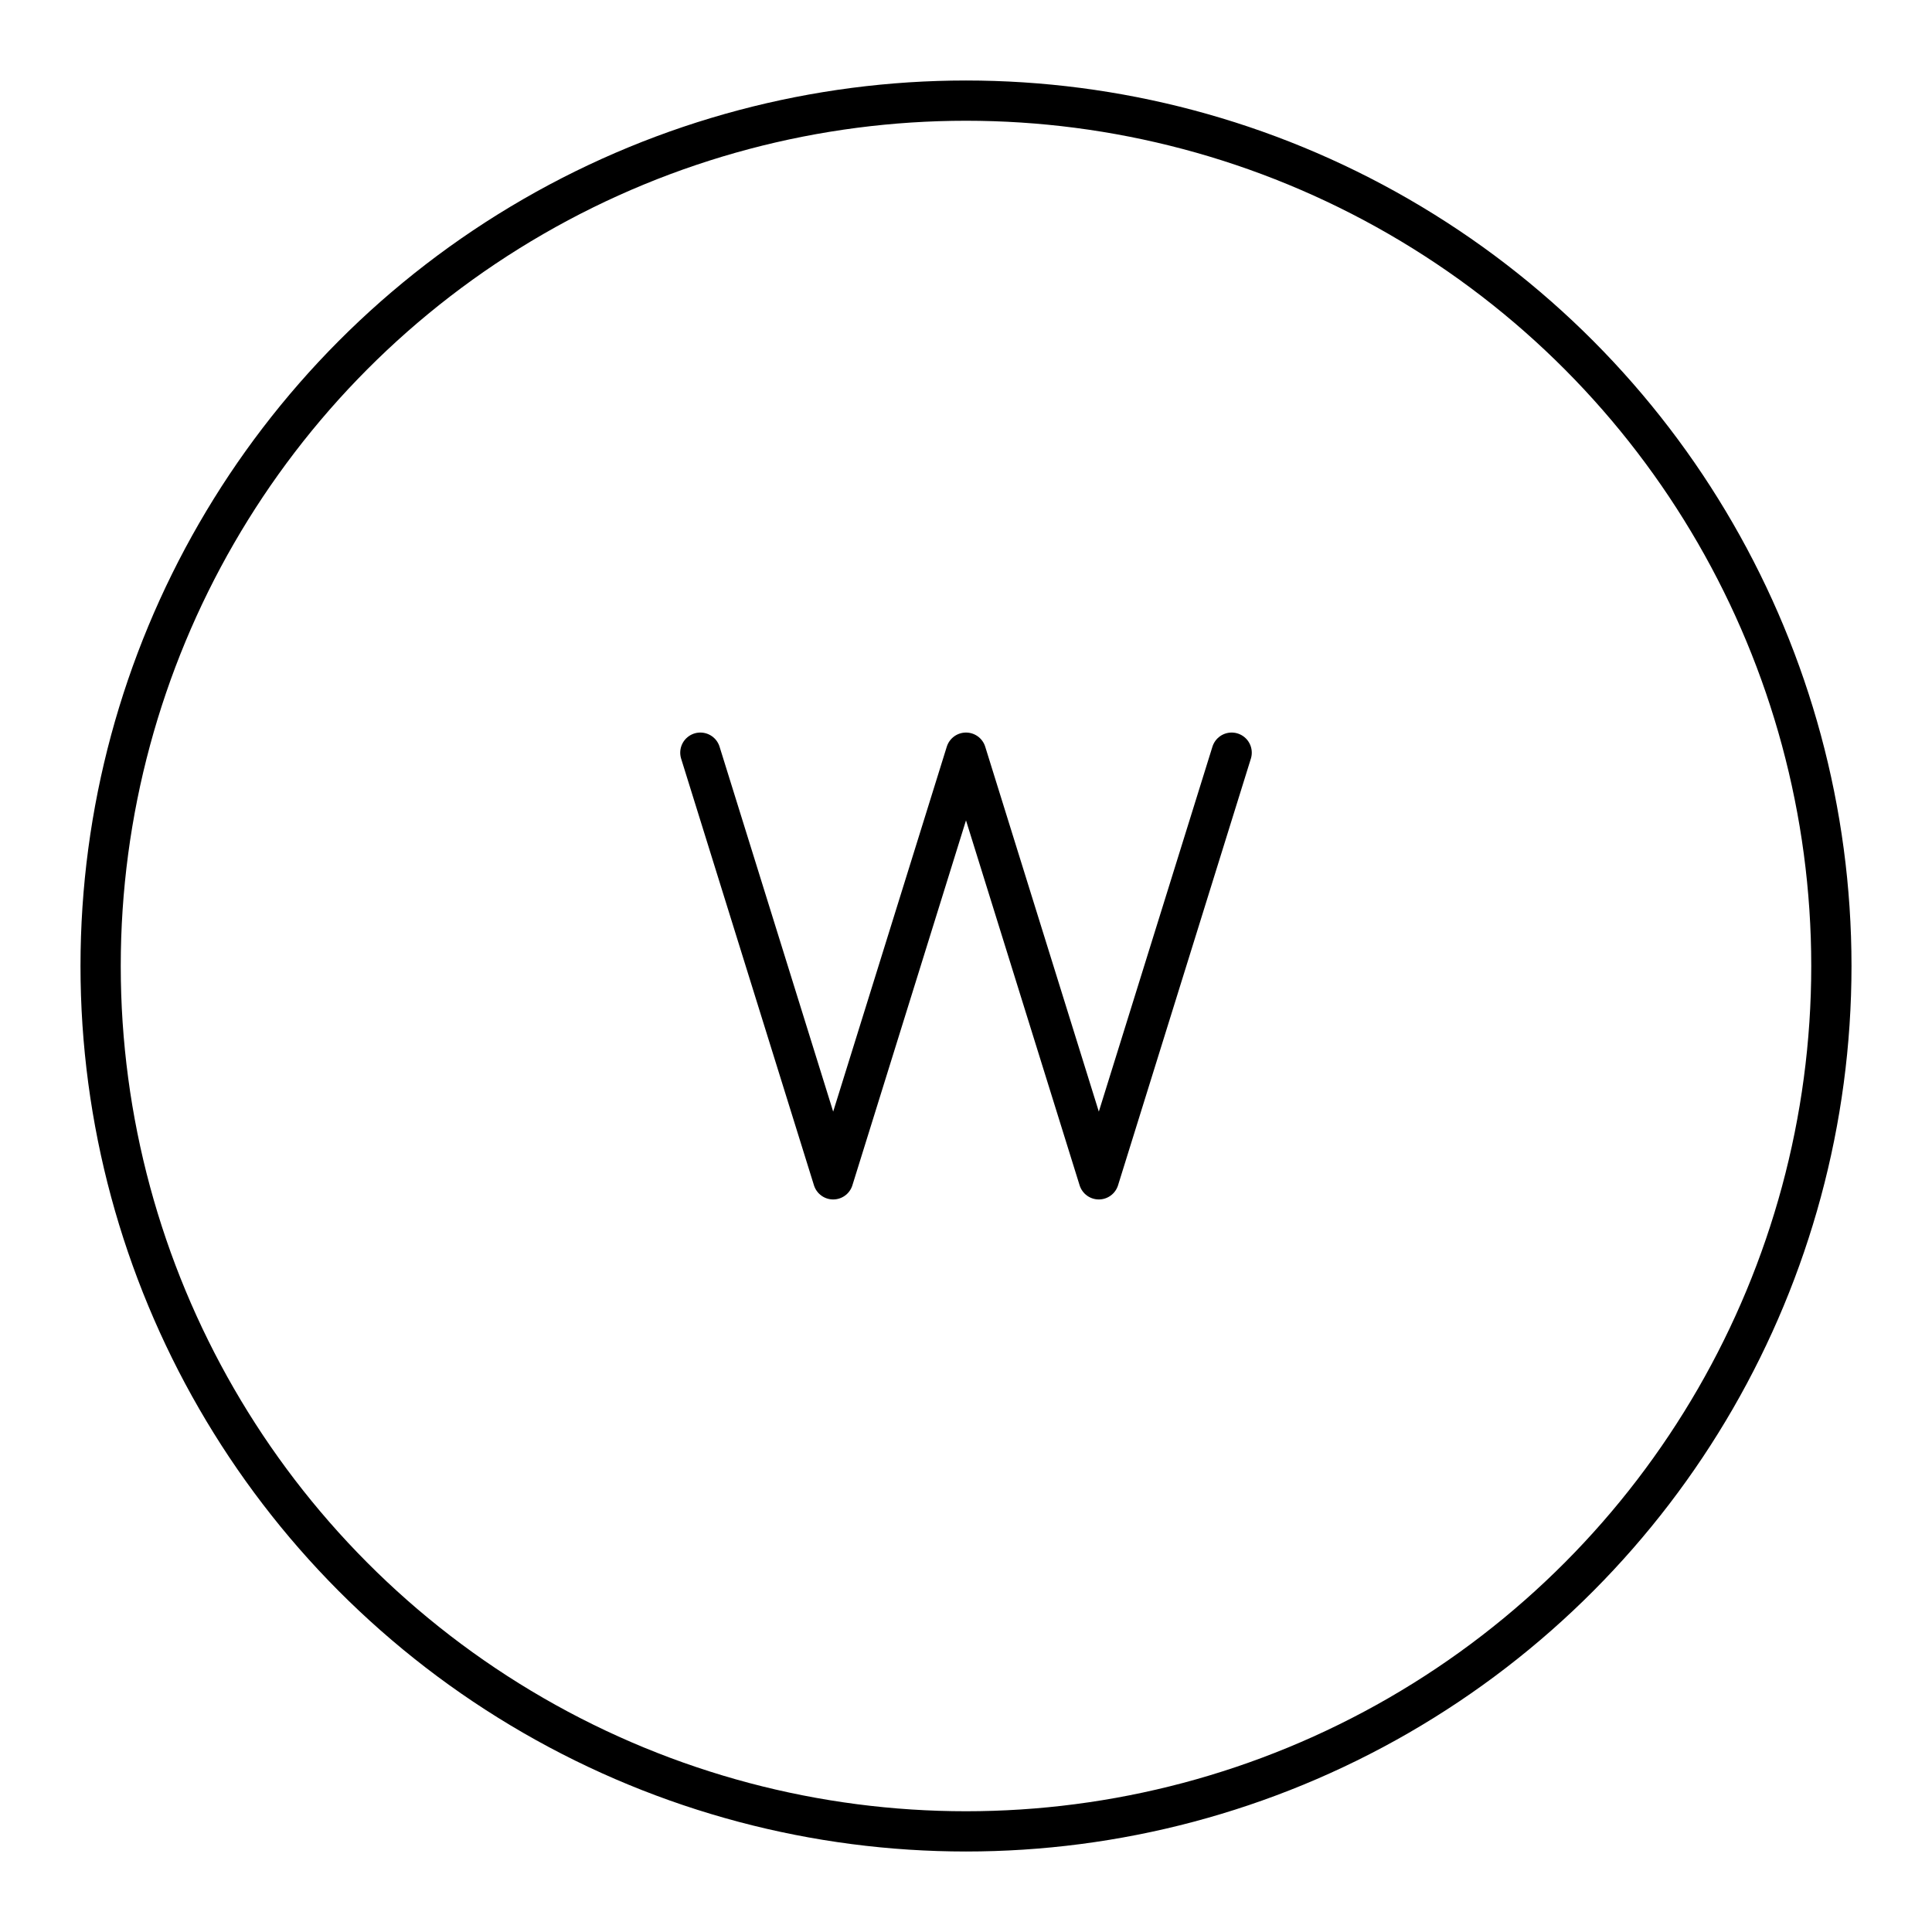 <?xml version="1.0" encoding="UTF-8"?><svg xmlns="http://www.w3.org/2000/svg" viewBox="0 0 48 48"><defs><style>.c{fill:none;stroke:#000;stroke-linecap:round;stroke-linejoin:round;}</style></defs><g id="a"><circle class="c" cx="24" cy="24" r="21.5"/></g><g id="b"><polyline class="c" points="30.6 18.7 27.3 29.3 24 18.7 20.7 29.3 17.4 18.7"/></g></svg>